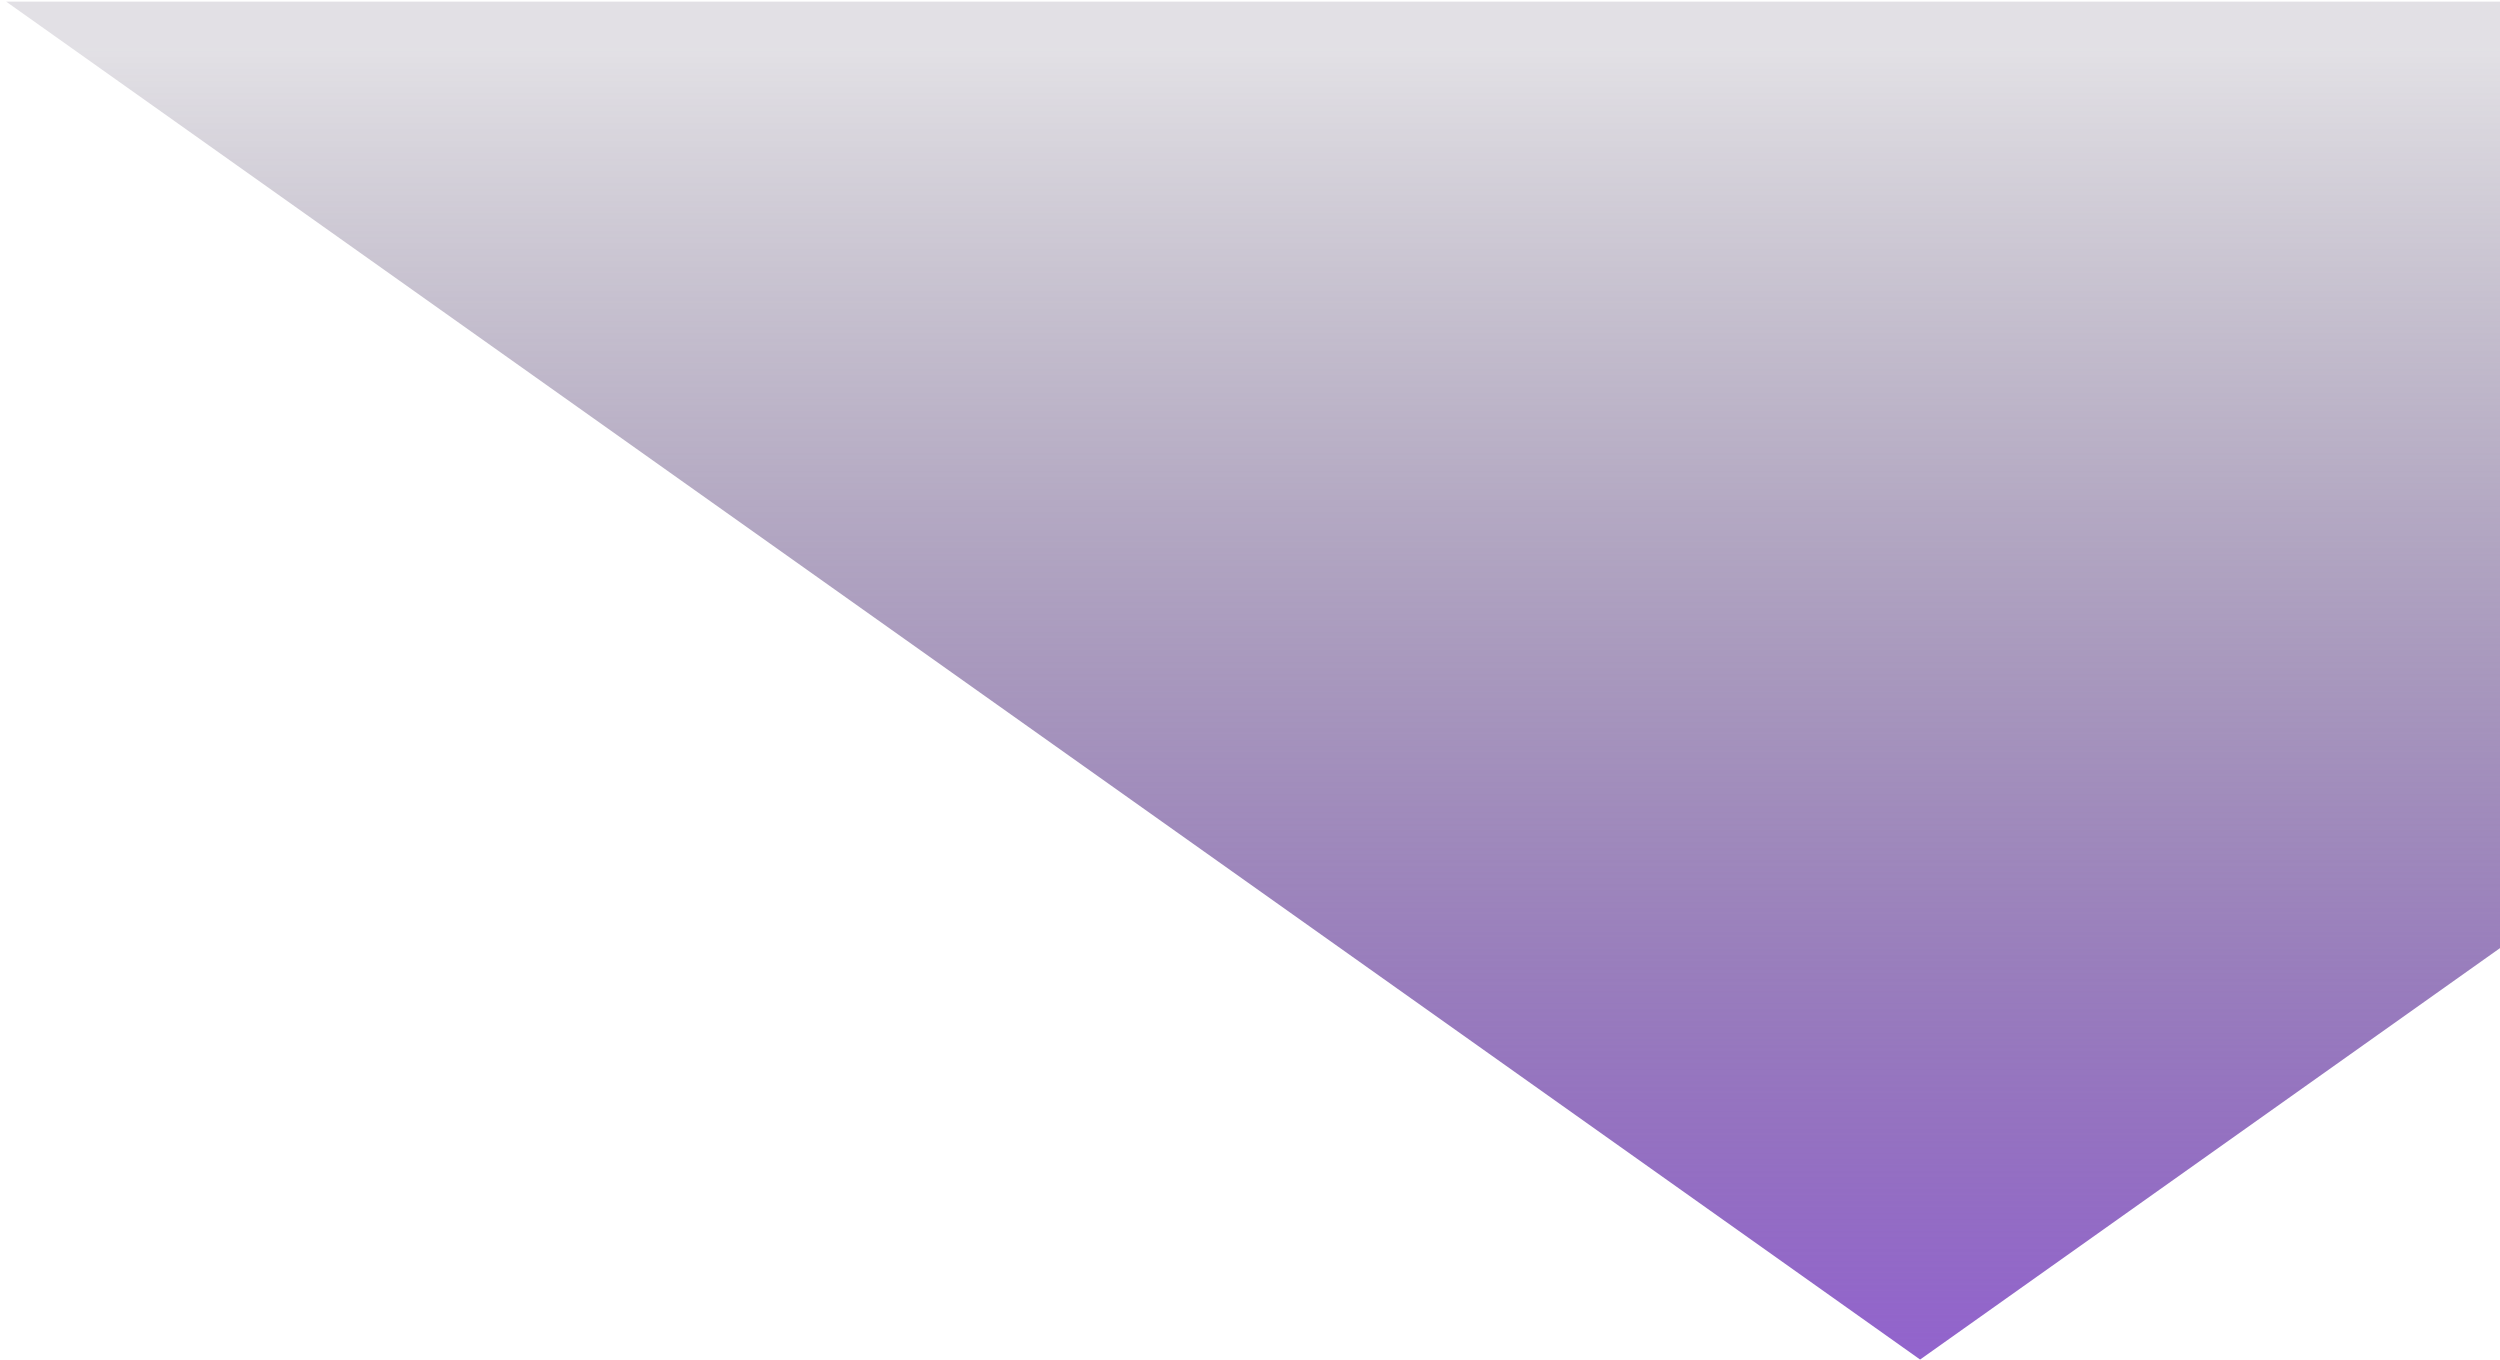 <svg width="388" height="211" viewBox="0 0 388 211" fill="none" xmlns="http://www.w3.org/2000/svg">
<path d="M298 211L0.953 0.25L595.047 0.25L298 211Z" fill="url(#paint0_linear_264_1020)"/>
<defs>
<linearGradient id="paint0_linear_264_1020" x1="298" y1="211" x2="298" y2="7.254" gradientUnits="userSpaceOnUse">
<stop stop-color="white" stop-opacity="0"/>
<stop offset="0" stop-color="#9263CD"/>
<stop offset="1" stop-color="#342749" stop-opacity="0.14"/>
</linearGradient>
</defs>
</svg>
